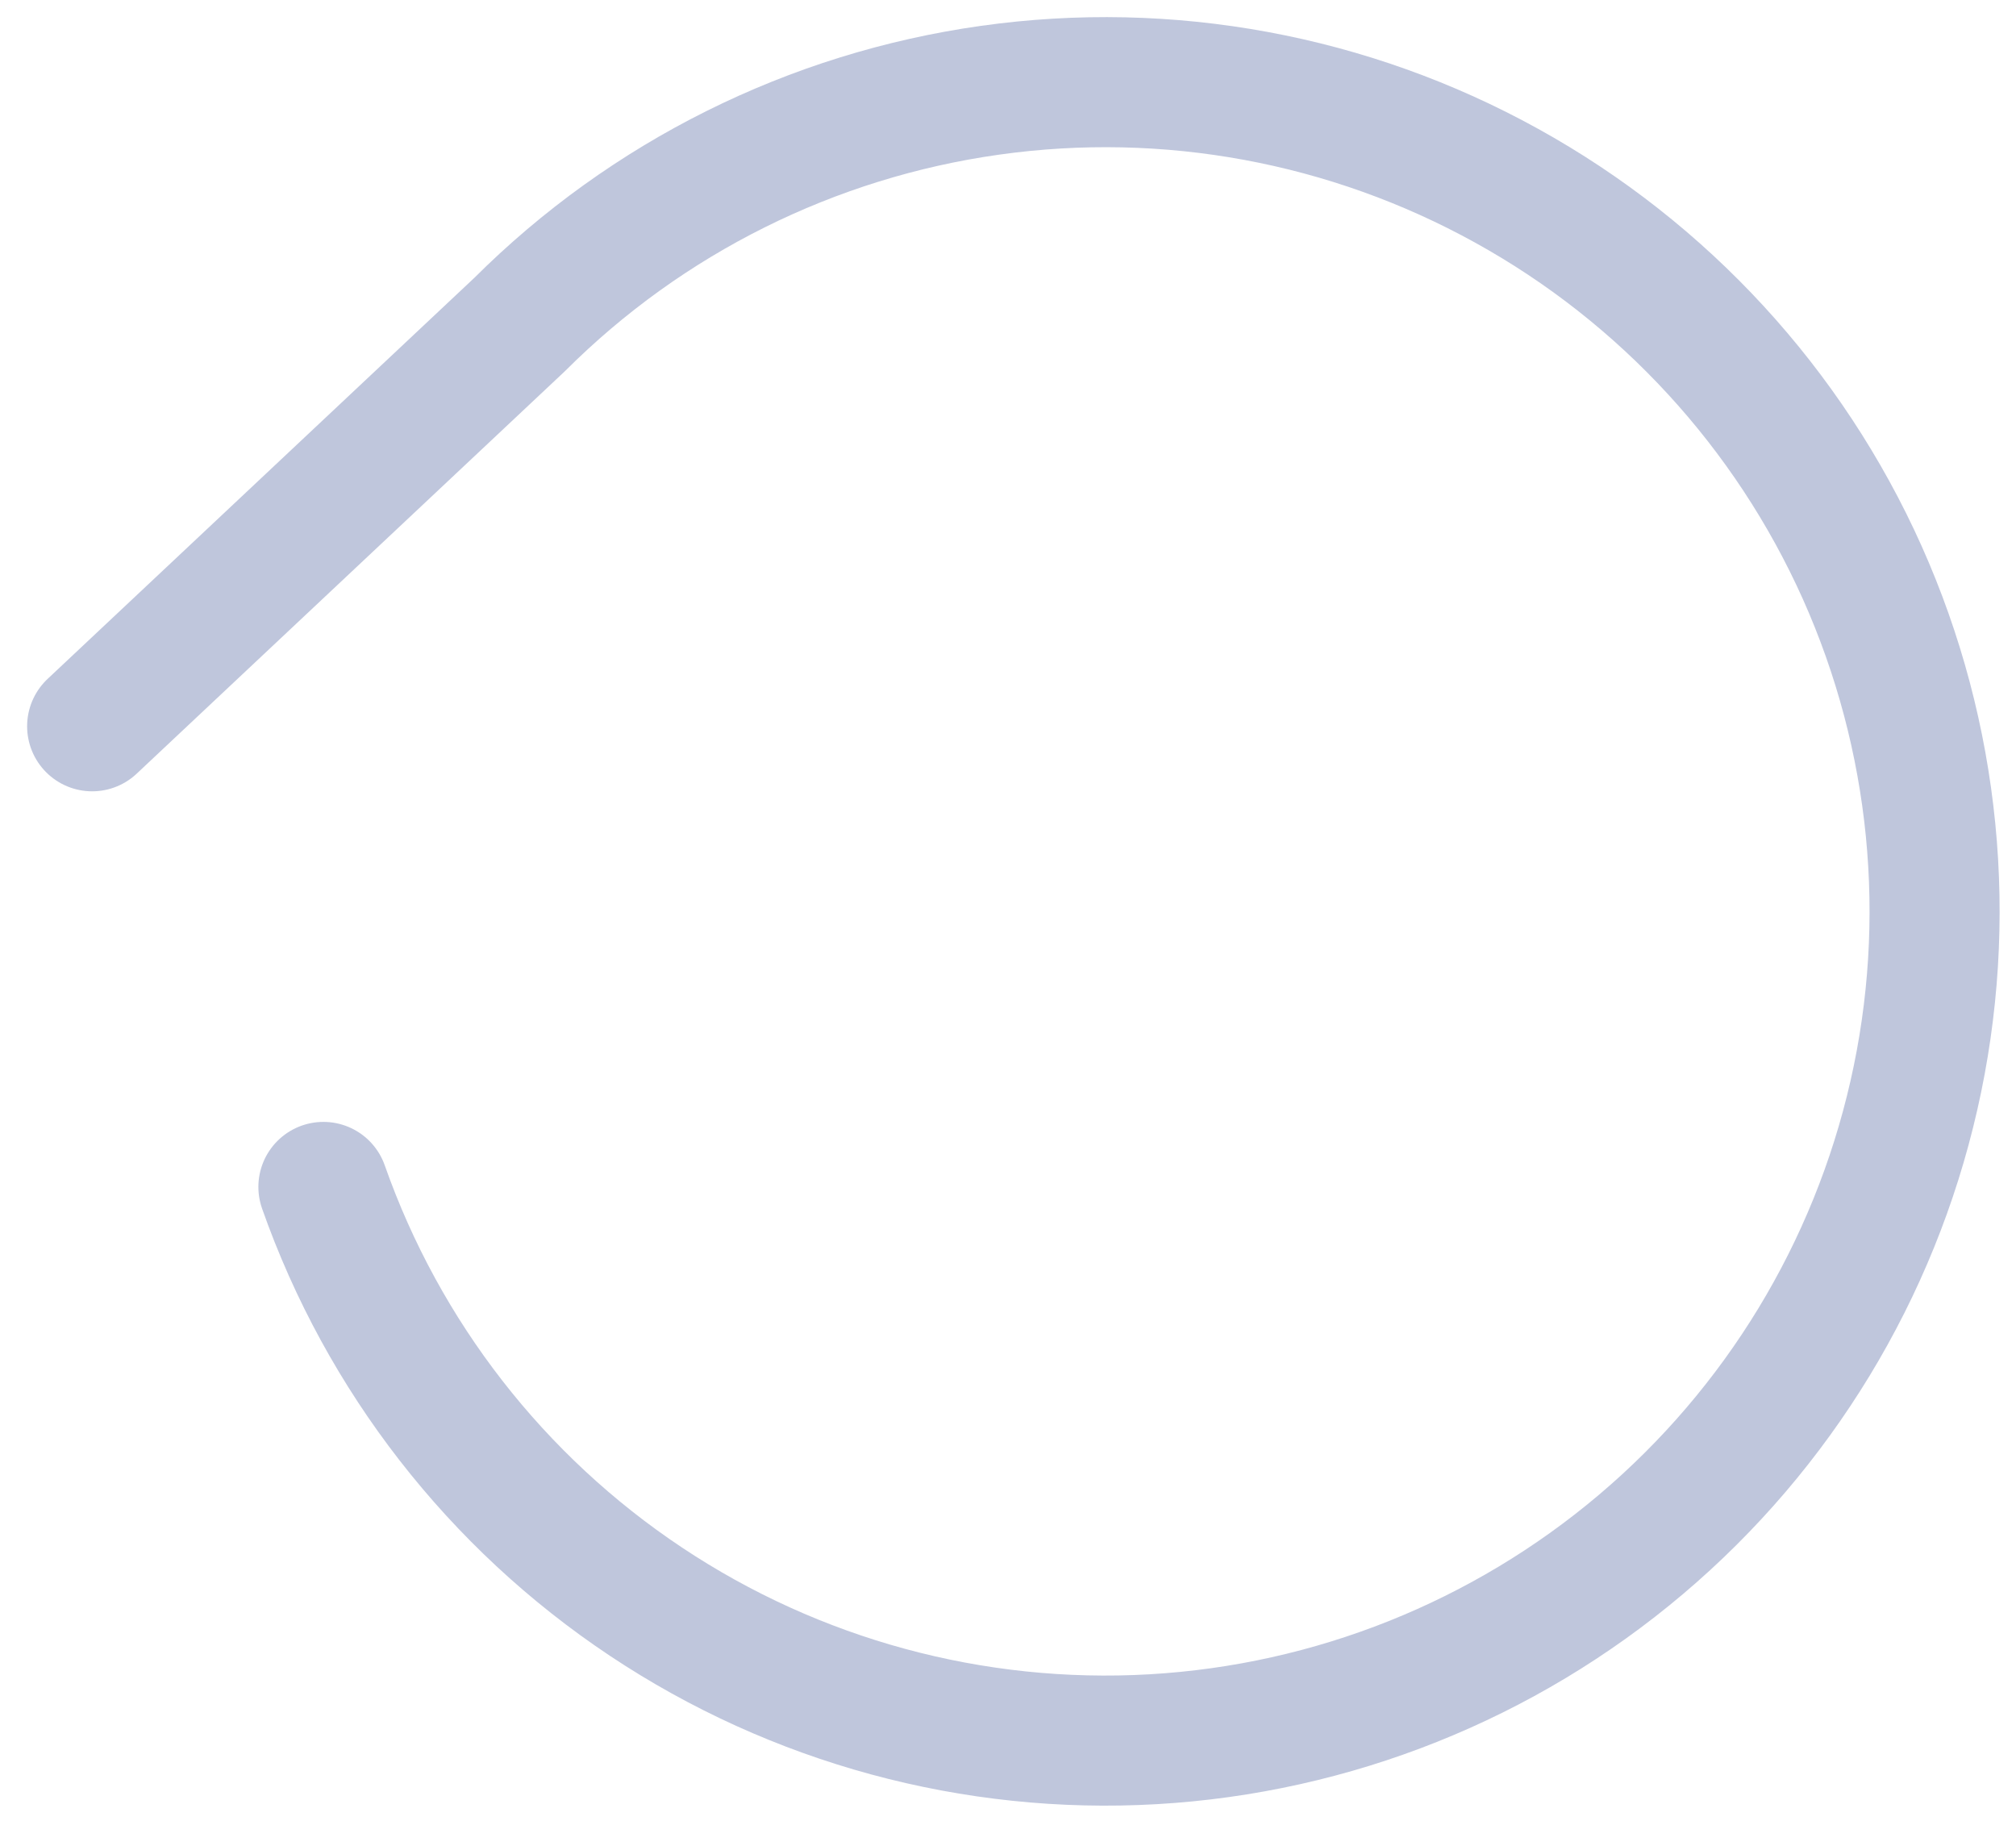 <svg width="31" height="28" viewBox="0 0 31 28" fill="none" xmlns="http://www.w3.org/2000/svg">
<path d="M4.973 18.25C5.891 20.857 7.632 23.095 9.933 24.627C12.234 26.159 14.971 26.901 17.731 26.742C20.49 26.583 23.124 25.532 25.234 23.746C27.344 21.961 28.817 19.538 29.43 16.842C30.044 14.147 29.764 11.325 28.635 8.802C27.505 6.28 25.586 4.192 23.166 2.855C20.747 1.517 17.959 1.002 15.222 1.388C12.484 1.773 9.946 3.037 7.99 4.99L1.417 11.167" stroke="#BFC6DC" stroke-width="2" stroke-linecap="round" stroke-linejoin="round"/>
</svg>
